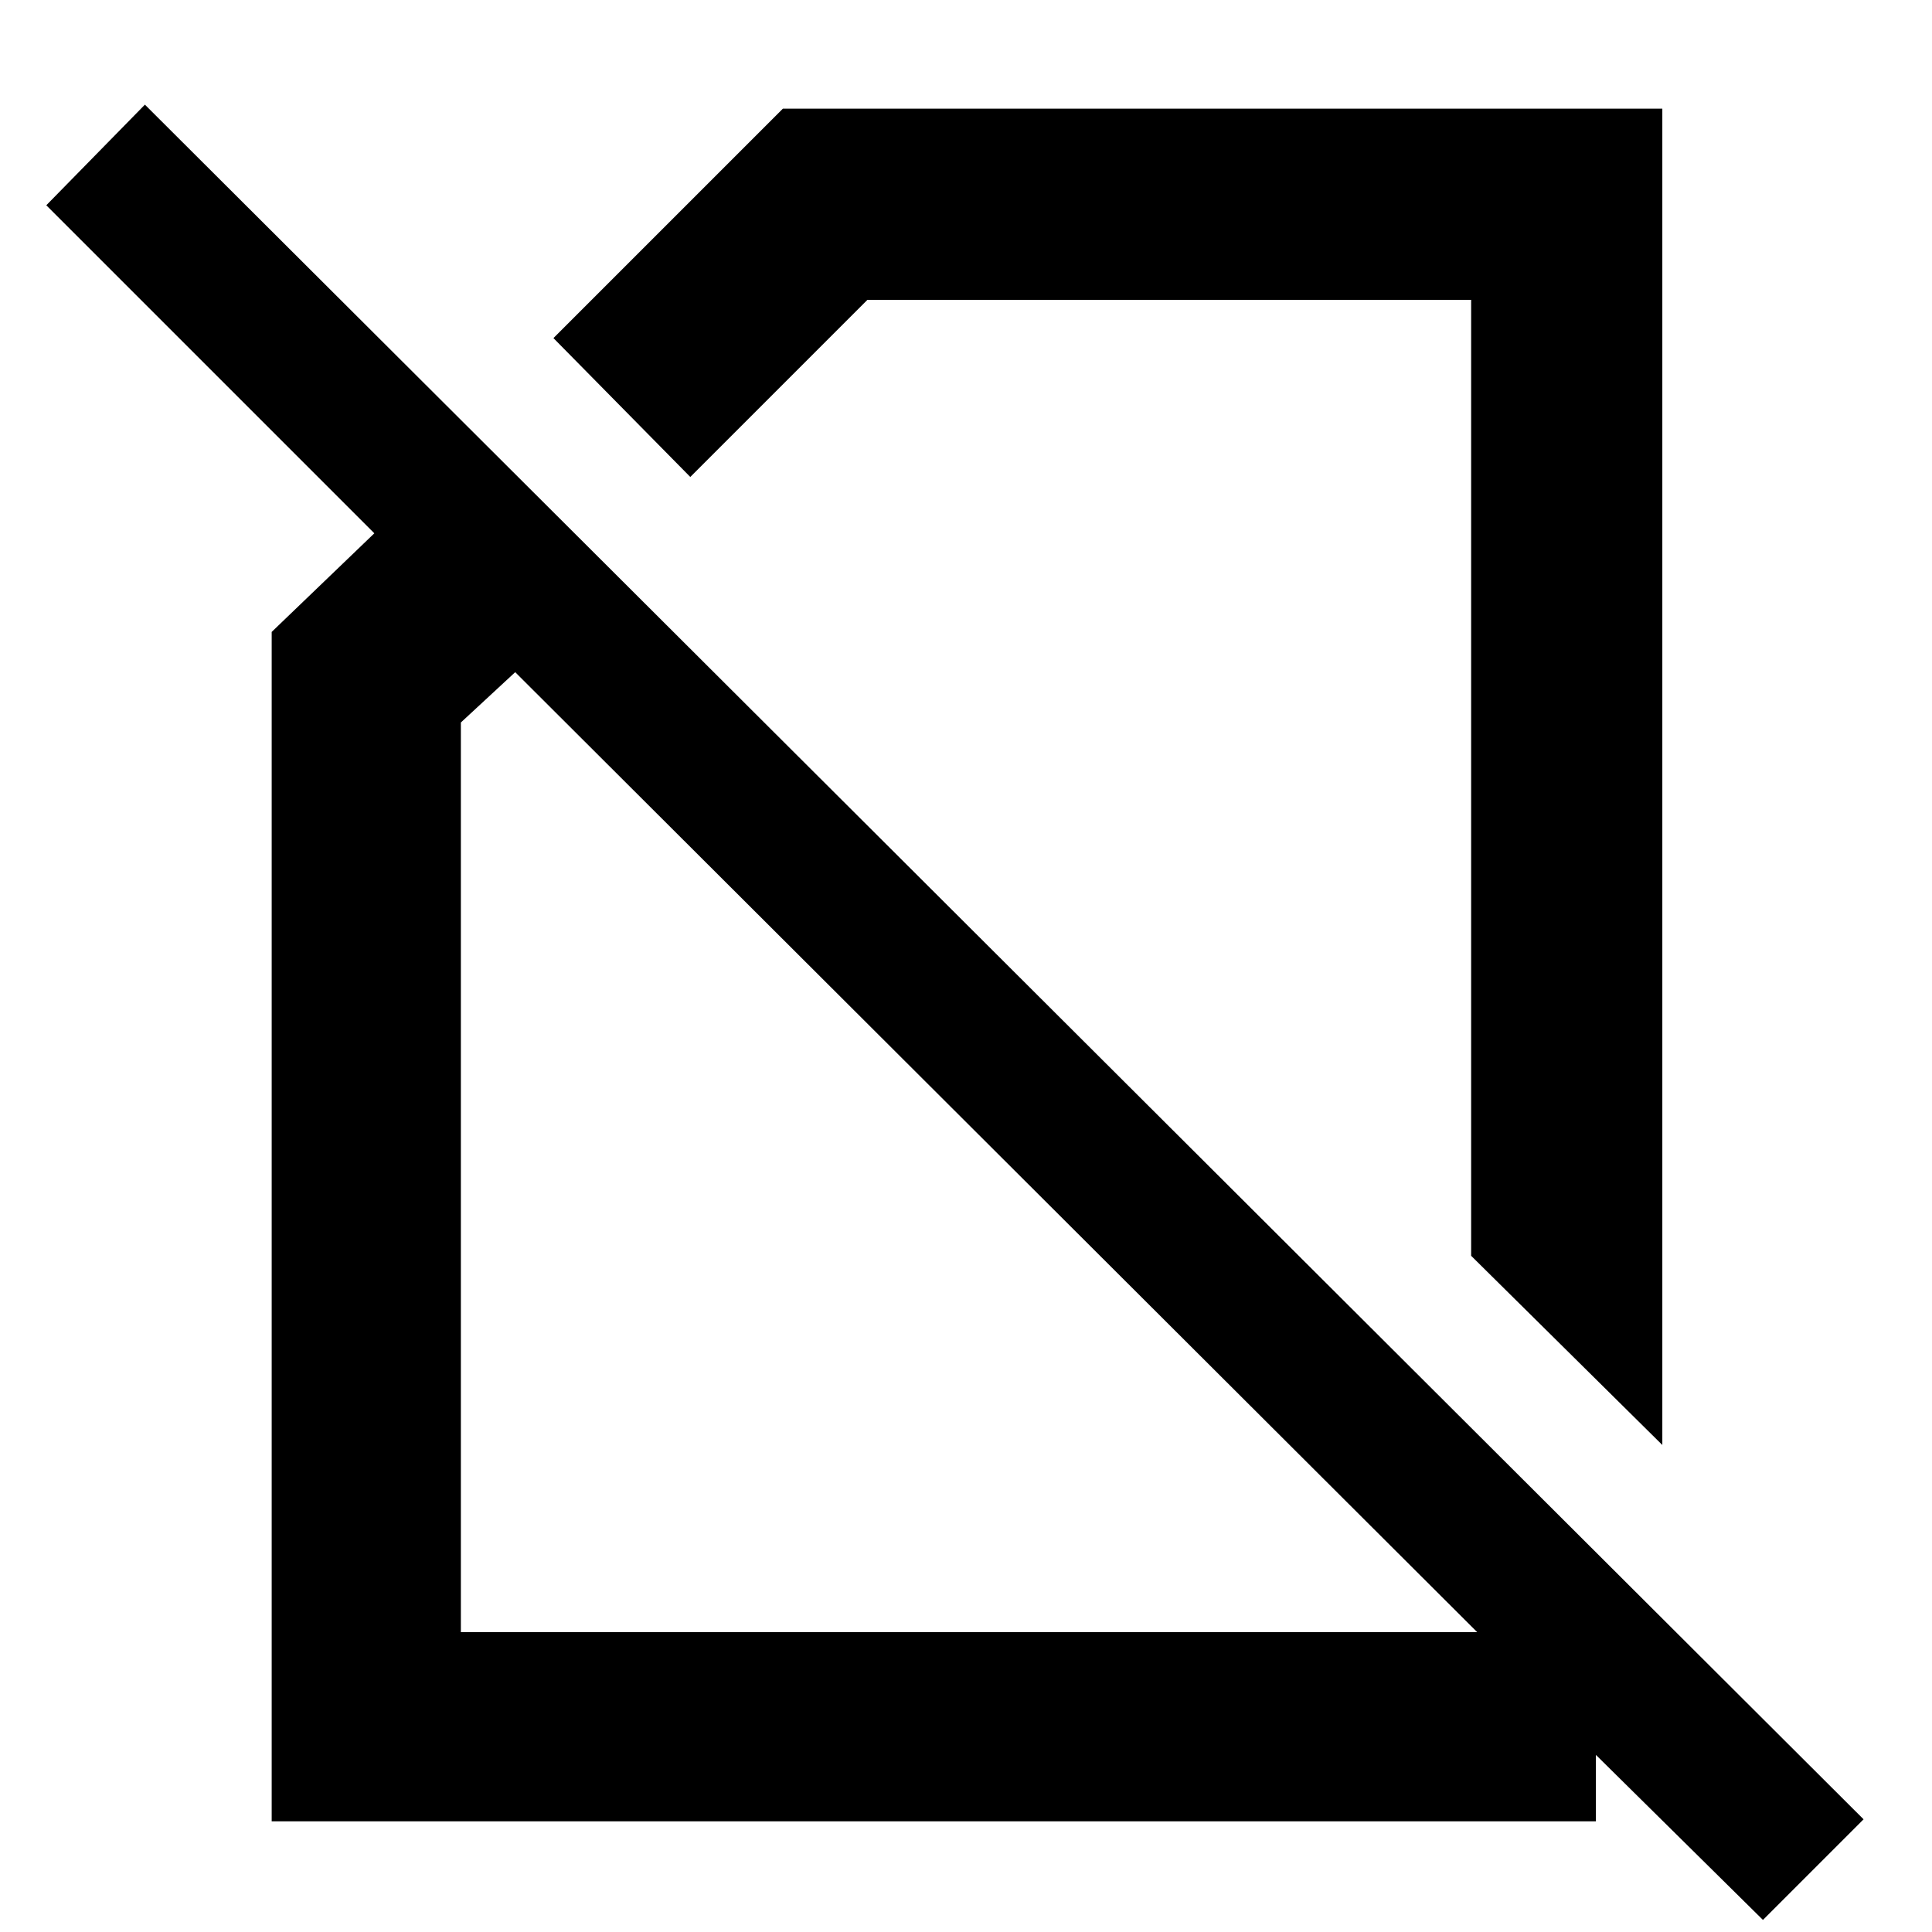<svg xmlns="http://www.w3.org/2000/svg" width="48" height="48"><path d="m41.3 35.9-4.75-4.7V7.45h-15l-4.4 4.4-3.4-3.45 5.7-5.7H41.3zm2.5 11.8-4.15-4.1v1.65H6.75V15.7l2.55-2.45L1.15 5.1 3.6 2.6l42.7 42.6zm-31-31-1.35 1.25v22.6H36.7zm14.25 5zm-2.15 7.1z"/></svg>